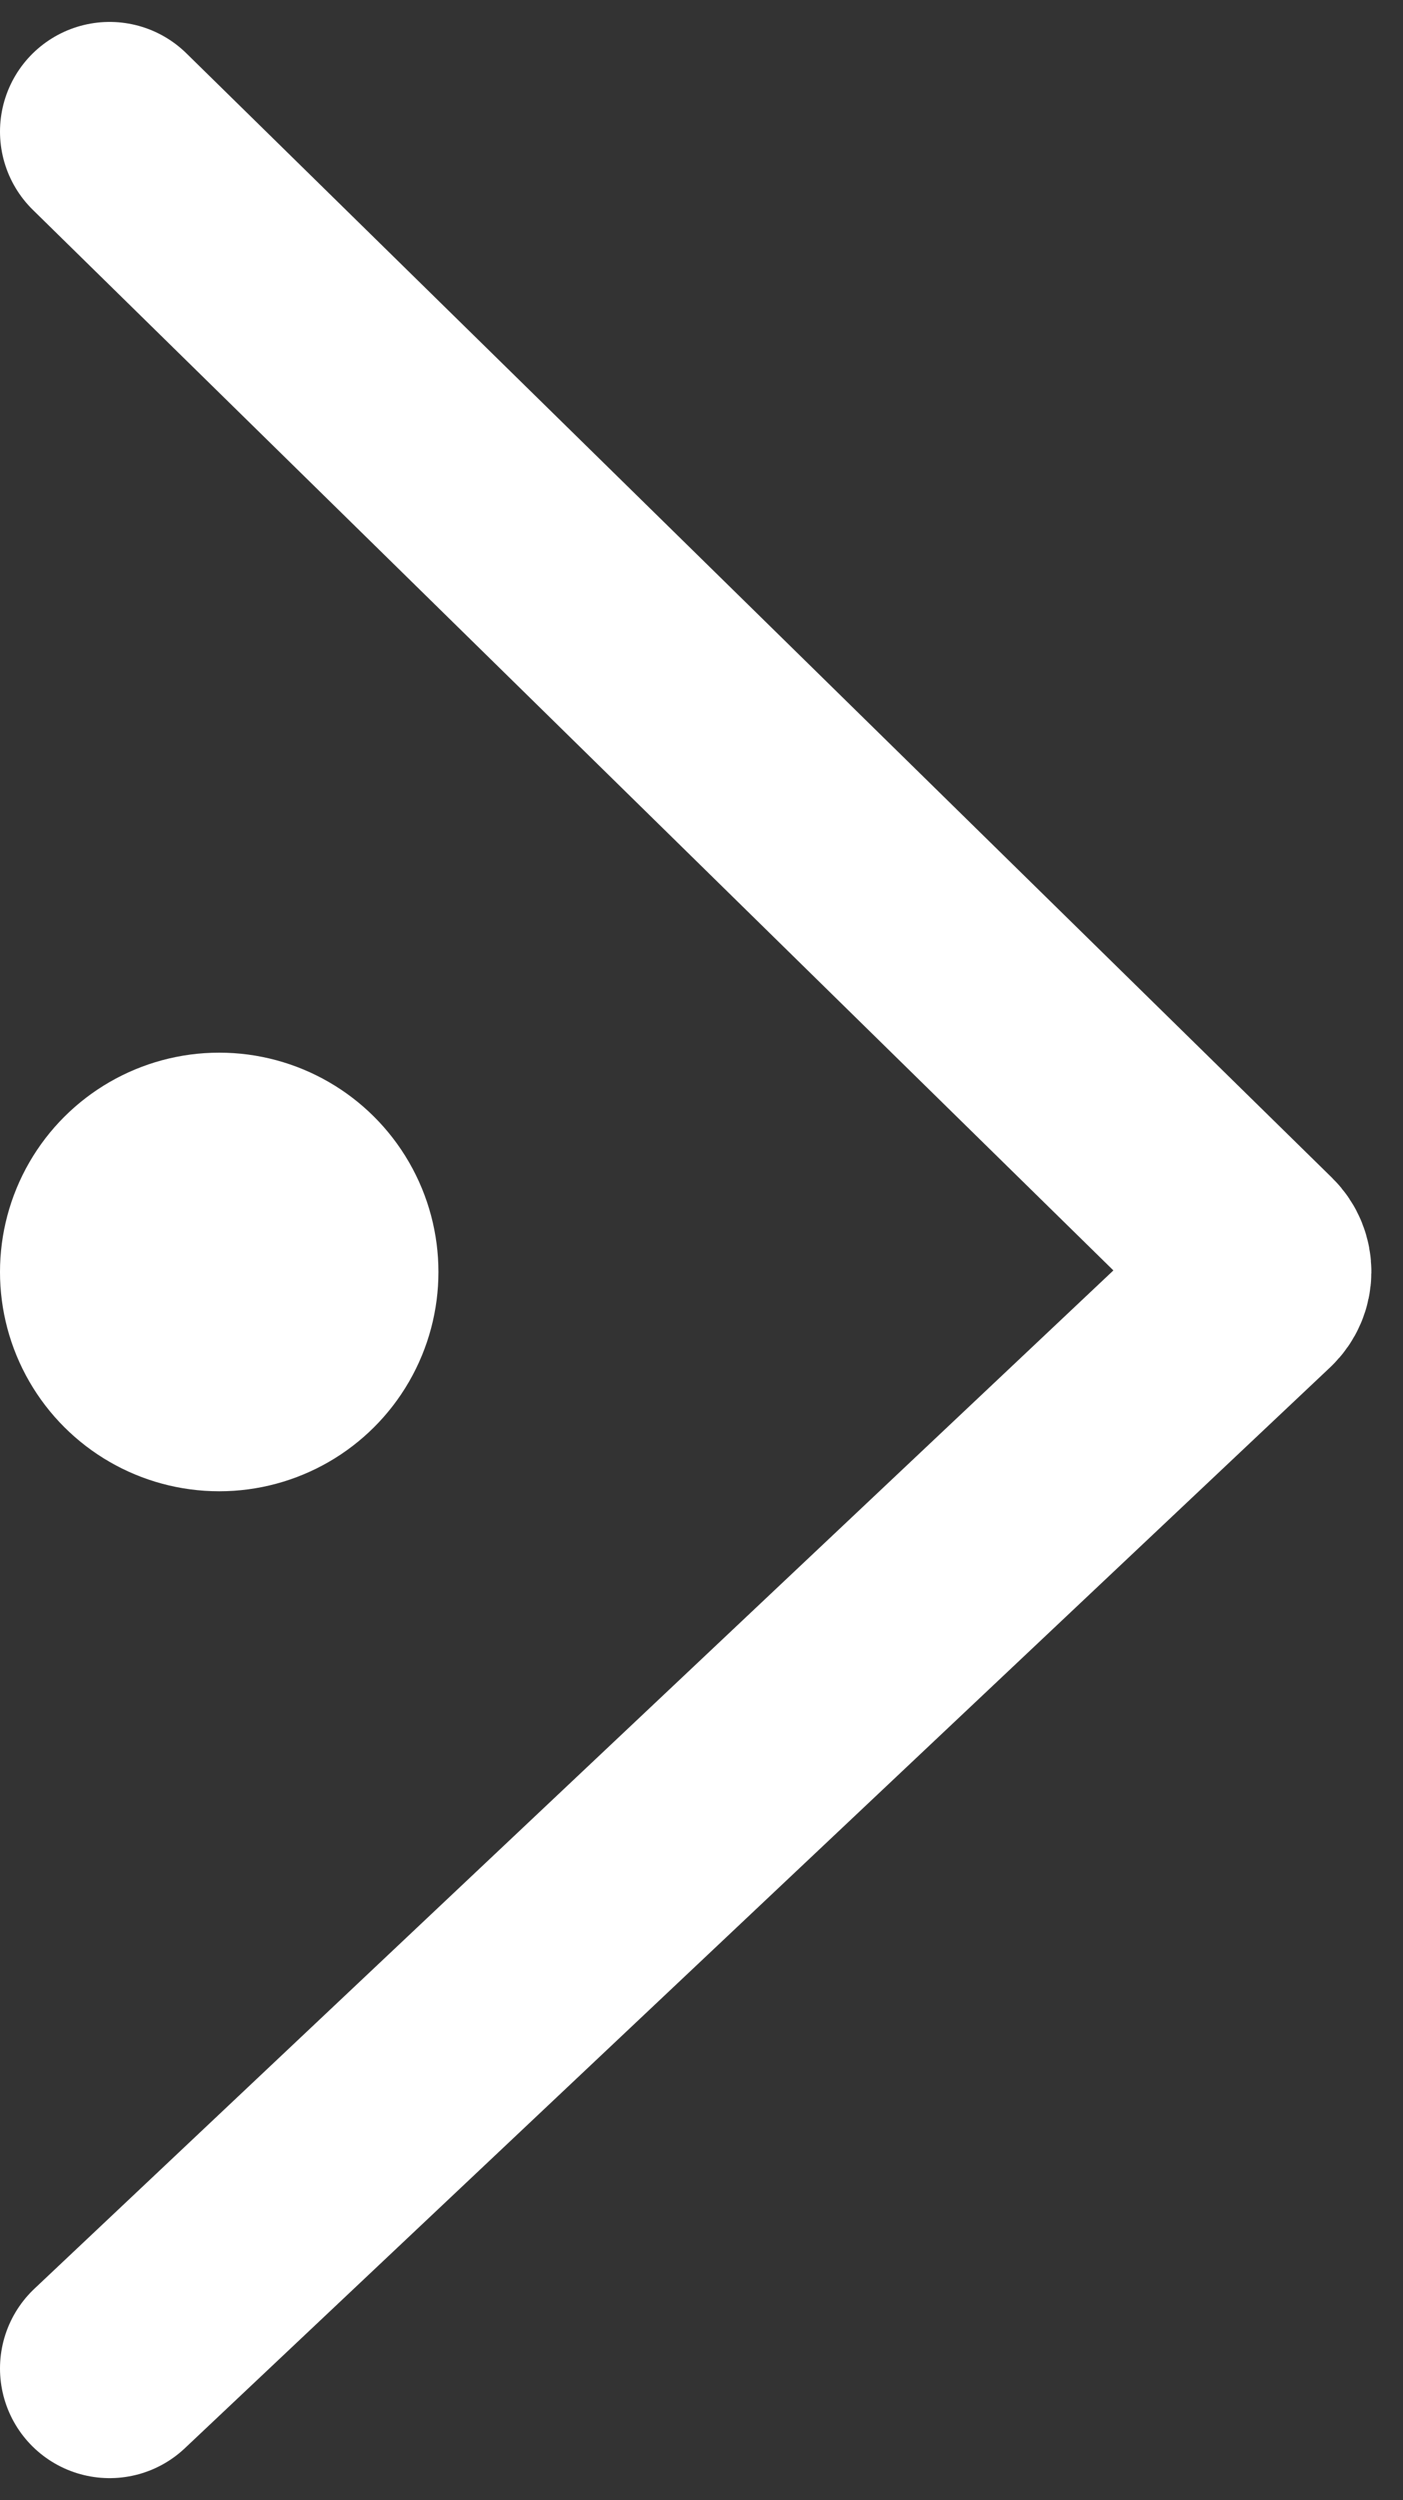<svg width="32" height="57" viewBox="0 0 32 57" fill="none" xmlns="http://www.w3.org/2000/svg">
<rect x="0" y="0" width="32" height="57" fill="#333333" stroke="none"/>
<path d="M2.5 54L28.622 29.357C28.828 29.162 28.832 28.835 28.629 28.636L2.5 3" stroke="white" stroke-width="5" stroke-linecap="round"/>
<circle cx="5" cy="29" r="5" transform="rotate(-90 5 29)" fill="white"/>
</svg>

